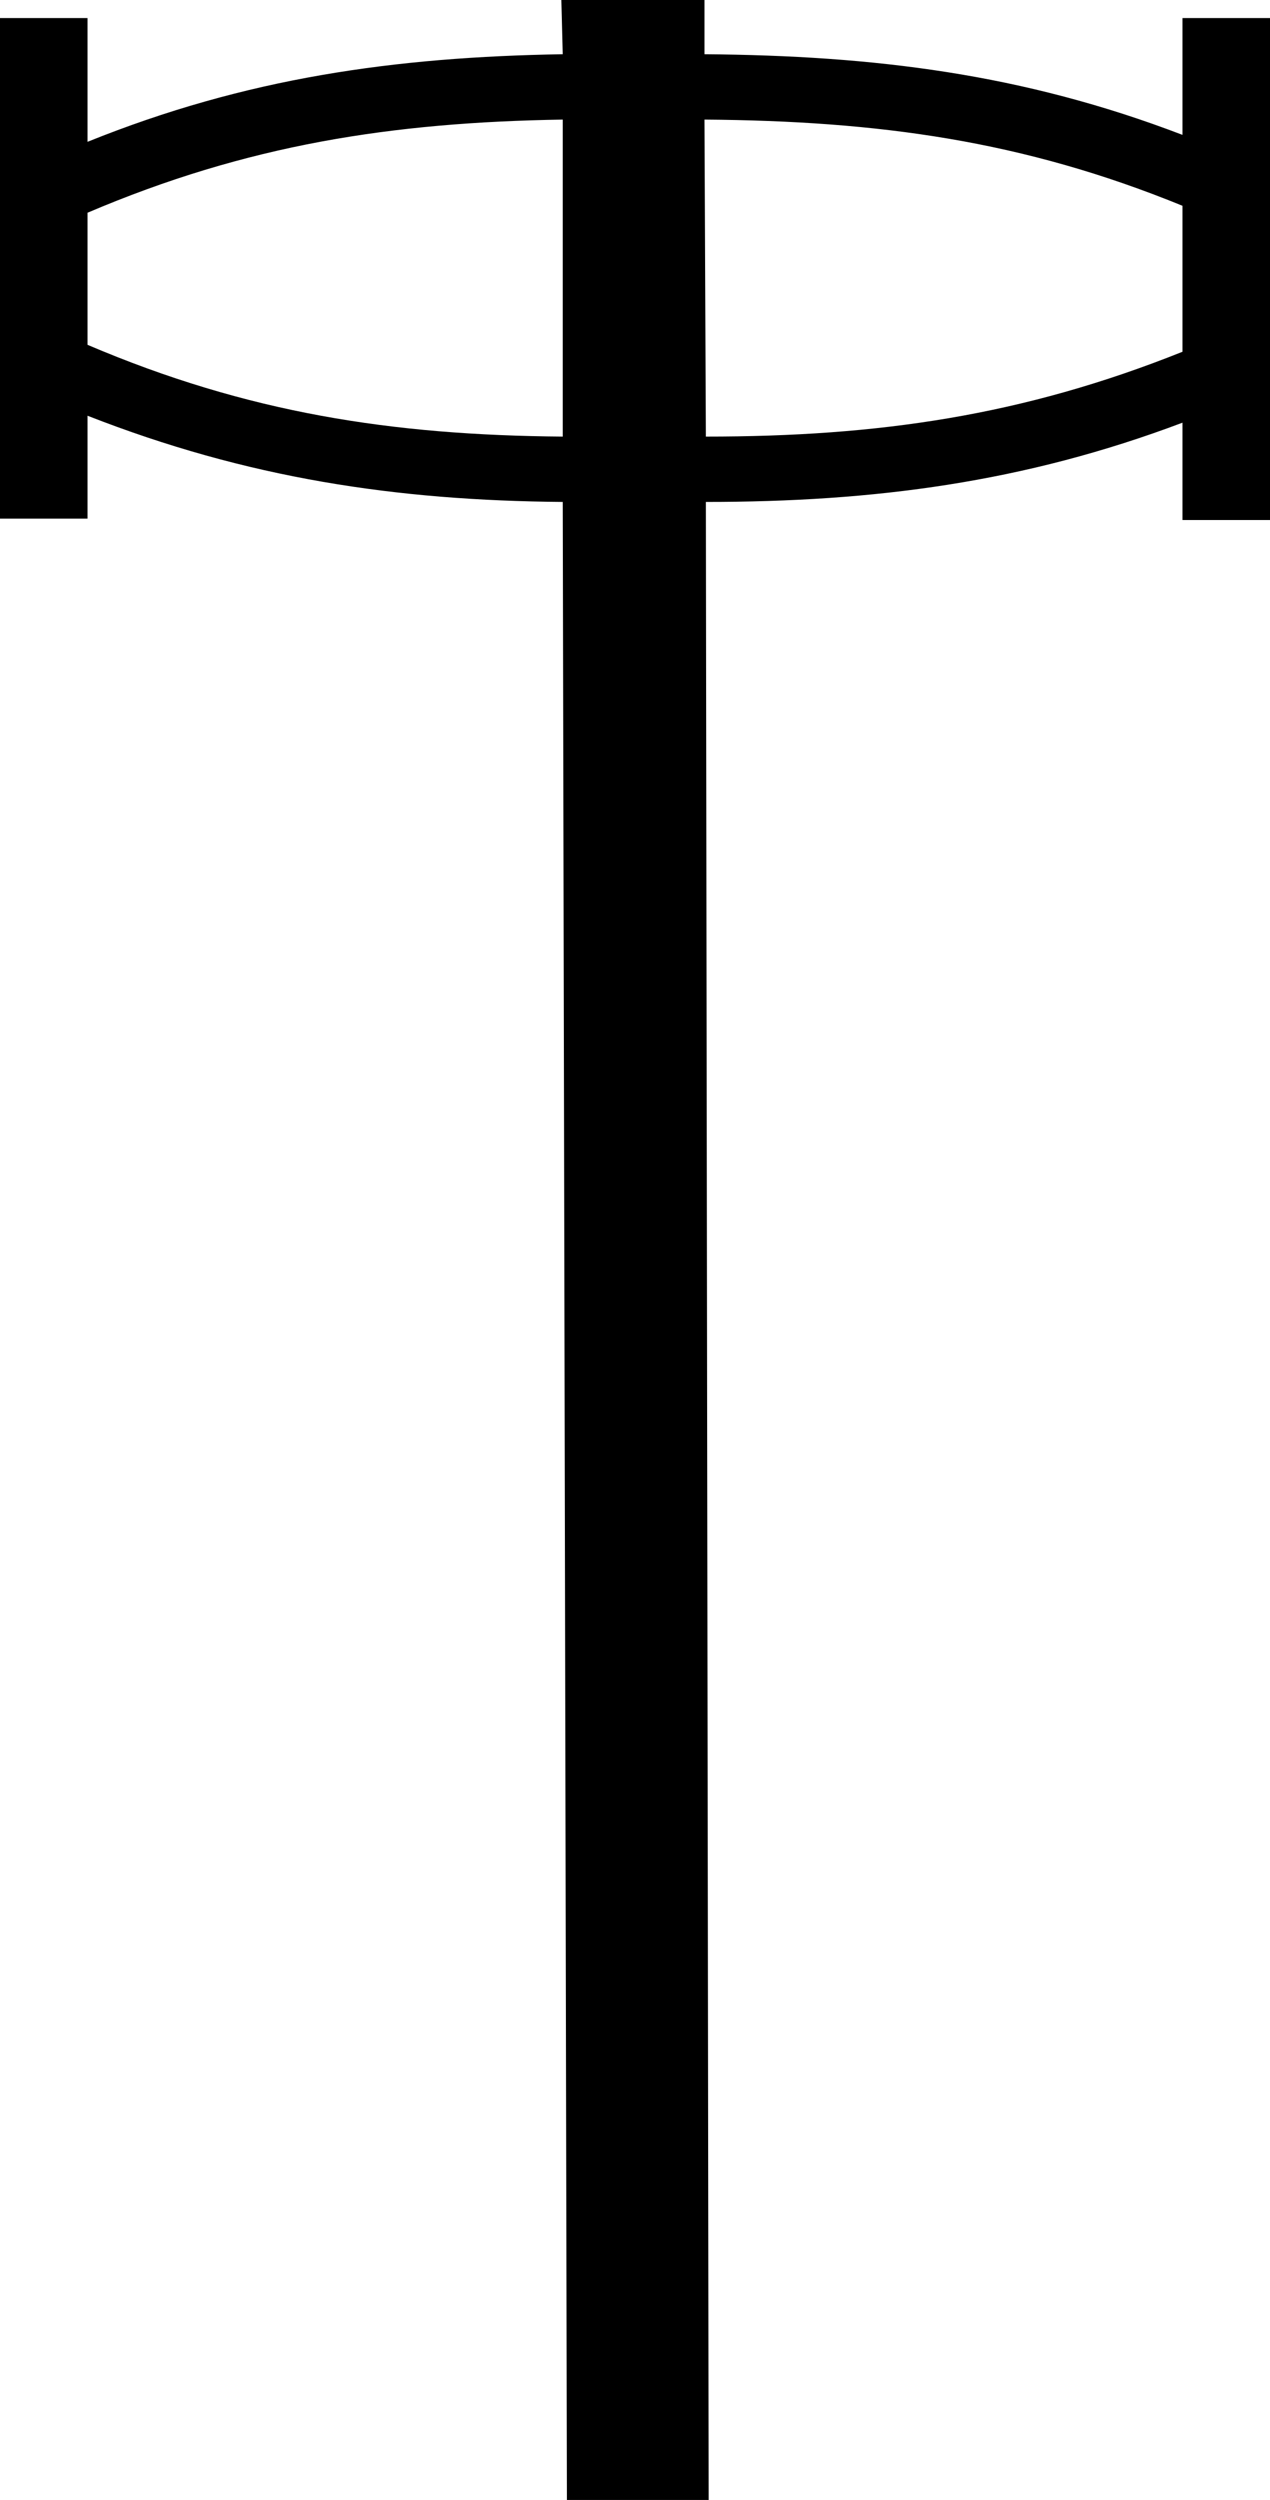 <?xml version='1.0' encoding ='UTF-8' standalone='no'?>
<svg width='9.14' height='17.98' xmlns='http://www.w3.org/2000/svg' xmlns:xlink='http://www.w3.org/1999/xlink'  version='1.1' >
<path style='fill:black; stroke:none' d=' M 4.05 0.86  L 4.05 3.14  C 2.82 3.13 1.78 2.97 0.63 2.48  L 0.63 1.53  C 1.78 1.04 2.82 0.88 4.05 0.86  Z  M 5.07 0.86  C 6.32 0.87 7.36 1.01 8.51 1.48  L 8.51 2.53  C 7.36 2.99 6.32 3.14 5.08 3.14  L 5.07 0.86  Z  M 4.04 0  L 4.05 0.39  C 2.84 0.41 1.77 0.56 0.63 1.02  L 0.63 0.13  L 0 0.13  L 0 3.73  L 0.63 3.73  L 0.63 2.99  C 1.78 3.44 2.85 3.6 4.05 3.61  L 4.08 17.98  L 5.1 17.98  L 5.08 3.61  C 6.29 3.61 7.37 3.47 8.51 3.04  L 8.51 3.74  L 9.14 3.74  L 9.14 0.13  L 8.51 0.13  L 8.51 0.97  C 7.36 0.53 6.29 0.4 5.07 0.39  L 5.07 0  Z '/></svg>

